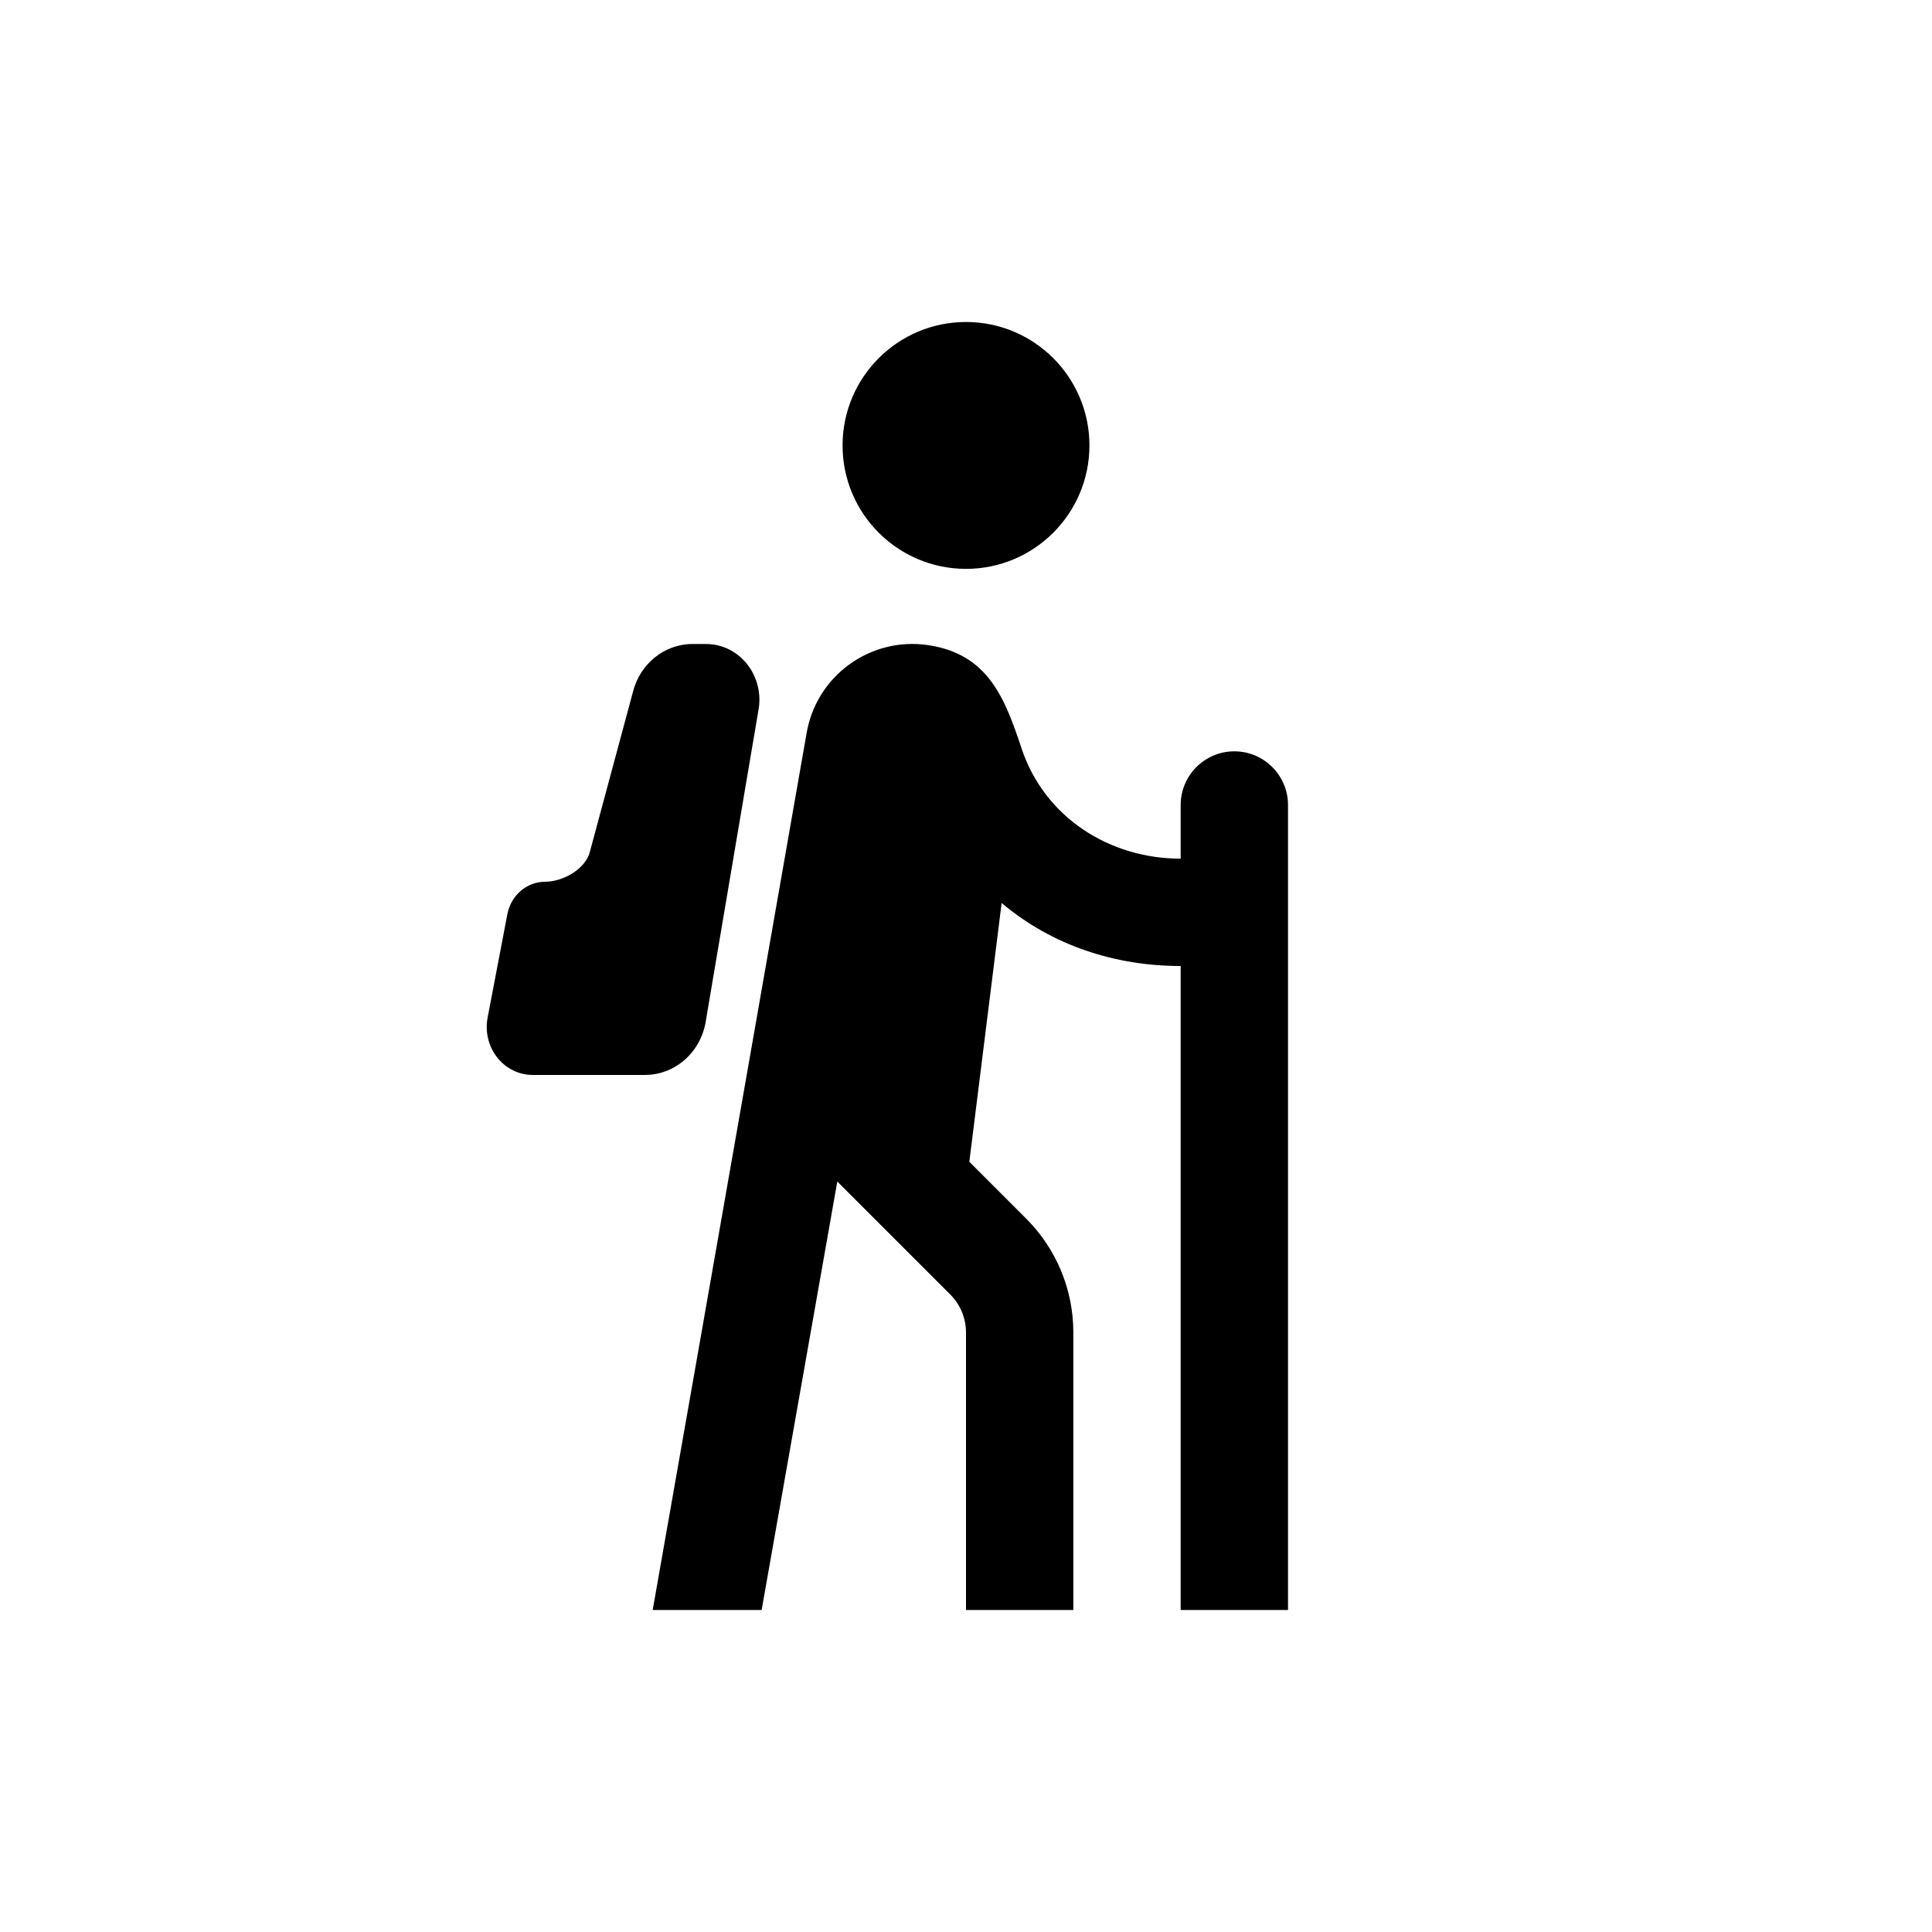 <svg width="18" height="18" viewBox="0 0 18 18" fill="none" xmlns="http://www.w3.org/2000/svg">
<path d="M7.85 4.15C7.85 3.515 8.365 3 9 3C9.635 3 10.15 3.515 10.15 4.15C10.15 4.785 9.635 5.3 9 5.3C8.365 5.3 7.85 4.785 7.85 4.15Z" fill="#000000"/>
<path d="M6.081 15H7.096L7.801 11.008L8.854 12.061C8.947 12.154 9 12.282 9 12.414V15H10V12.414C10 12.016 9.842 11.635 9.561 11.354L9.031 10.824L9.332 8.413C9.802 8.809 10.389 9 11 9L11 15H12L12 7.5C12 7.224 11.776 7 11.5 7C11.224 7 11 7.224 11 7.5L11 8C10.337 8 9.733 7.617 9.518 6.974C9.363 6.508 9.208 6.092 8.644 6.01C8.105 5.932 7.603 6.299 7.514 6.836C7.514 6.836 6.561 12.28 6.081 15Z" fill="#000000"/>
<path d="M4.727 8.517L4.543 9.481C4.515 9.627 4.559 9.779 4.66 9.884C4.74 9.968 4.849 10.015 4.962 10.015H6.009C6.295 10.015 6.537 9.796 6.578 9.5L7.07 6.594C7.113 6.28 6.881 6 6.578 6H6.452C6.188 6 5.959 6.187 5.895 6.454L5.497 7.931C5.457 8.098 5.244 8.215 5.079 8.215C4.908 8.215 4.761 8.341 4.727 8.517Z" fill="#000000"/>
</svg>
